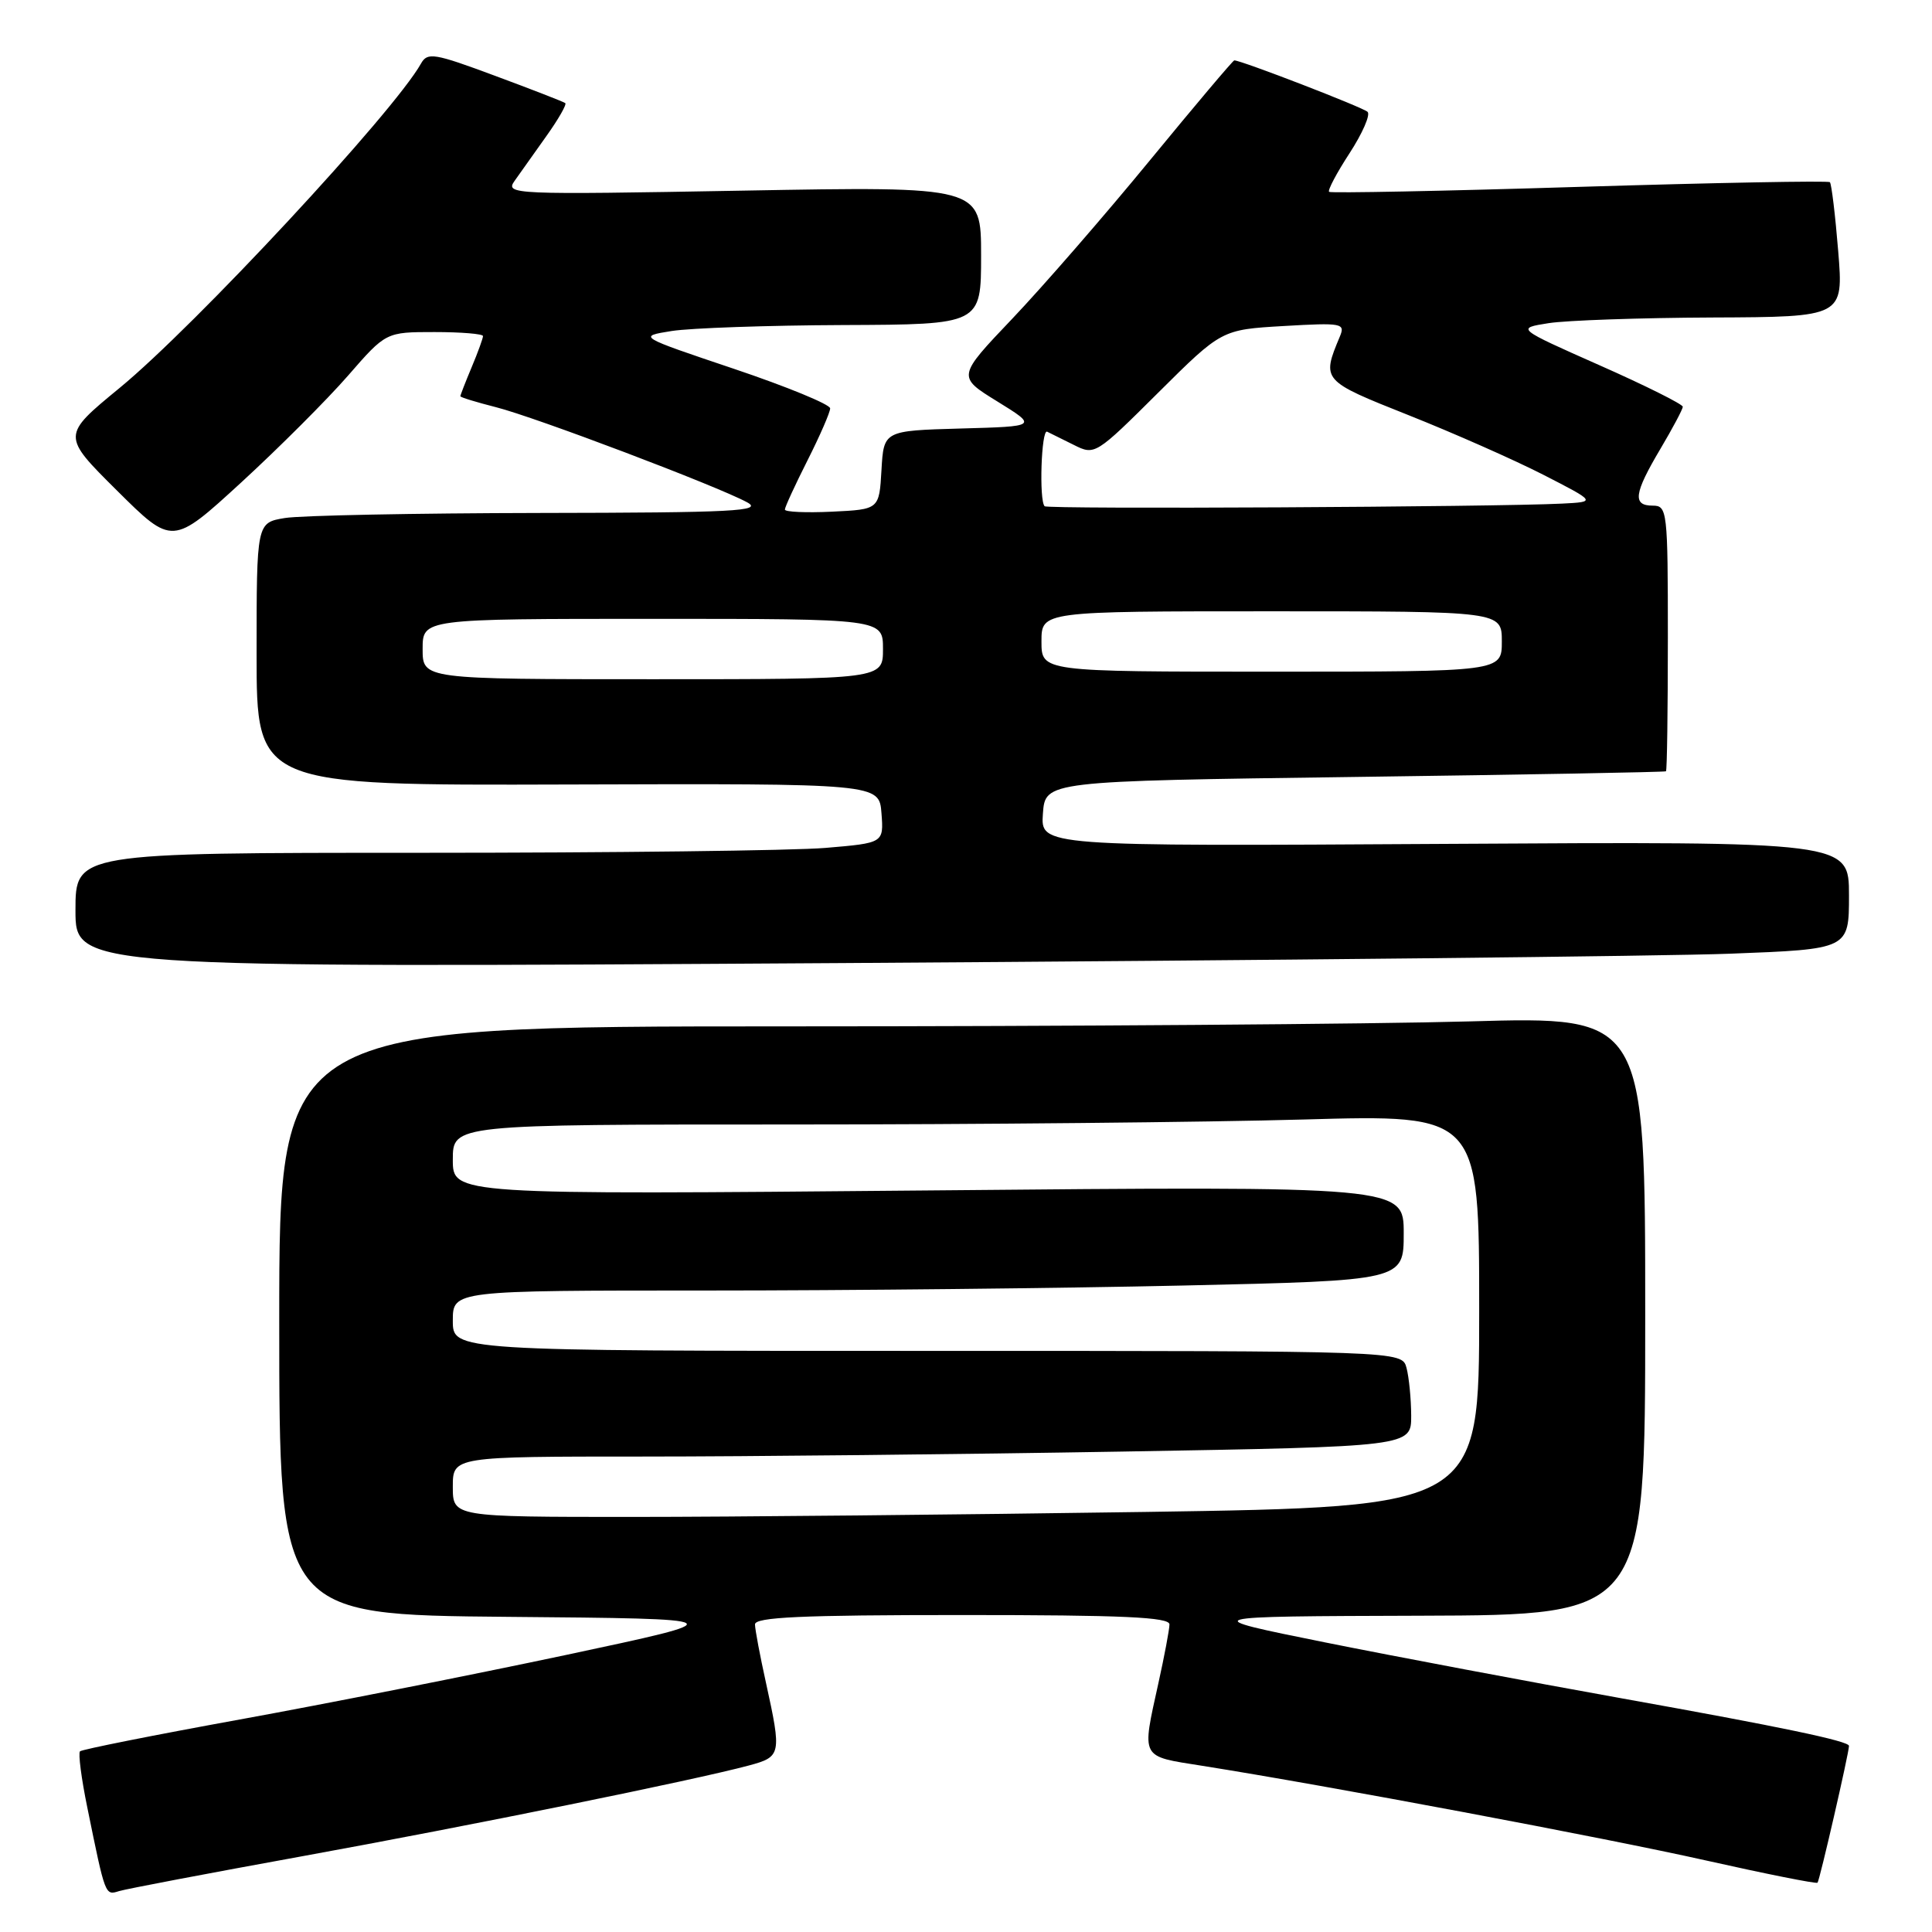 <?xml version="1.0" encoding="UTF-8" standalone="no"?>
<!DOCTYPE svg PUBLIC "-//W3C//DTD SVG 1.1//EN" "http://www.w3.org/Graphics/SVG/1.1/DTD/svg11.dtd" >
<svg xmlns="http://www.w3.org/2000/svg" xmlns:xlink="http://www.w3.org/1999/xlink" version="1.1" viewBox="0 0 256 256">
 <g >
 <path fill="currentColor"
d=" M 40.00 245.97 C 62.22 241.93 91.97 235.89 99.25 233.93 C 103.52 232.78 103.58 232.48 101.50 223.00 C 100.71 219.43 100.05 215.94 100.04 215.25 C 100.01 214.28 106.15 214.00 127.50 214.00 C 148.85 214.00 154.99 214.28 154.96 215.25 C 154.95 215.94 154.29 219.43 153.50 223.00 C 151.27 233.12 151.04 232.67 159.25 233.97 C 175.98 236.62 212.53 243.49 226.00 246.51 C 233.97 248.30 240.65 249.63 240.83 249.47 C 241.10 249.23 245.00 232.26 245.00 231.34 C 245.00 230.70 235.94 228.81 215.00 225.06 C 202.62 222.84 184.85 219.49 175.50 217.61 C 158.50 214.18 158.50 214.18 188.25 214.09 C 218.00 214.00 218.00 214.00 218.00 174.34 C 218.00 134.68 218.00 134.68 194.75 135.34 C 181.96 135.70 141.24 136.00 104.25 136.00 C 37.00 136.00 37.00 136.00 37.00 174.99 C 37.00 213.97 37.00 213.97 67.25 214.24 C 97.50 214.50 97.50 214.50 75.00 219.29 C 62.62 221.92 43.18 225.77 31.78 227.84 C 20.39 229.91 10.86 231.81 10.60 232.06 C 10.35 232.32 10.78 235.67 11.57 239.51 C 13.97 251.28 13.92 251.16 15.78 250.58 C 16.73 250.29 27.62 248.22 40.00 245.97 Z  M 229.25 126.37 C 245.00 125.77 245.00 125.77 245.00 118.64 C 245.00 111.50 245.00 111.50 191.44 111.82 C 137.88 112.14 137.88 112.14 138.19 107.82 C 138.50 103.50 138.50 103.50 179.50 102.95 C 202.05 102.65 220.61 102.31 220.75 102.20 C 220.89 102.09 221.00 94.12 221.00 84.50 C 221.00 67.67 220.92 67.00 219.00 67.00 C 216.29 67.00 216.50 65.40 220.00 59.50 C 221.63 56.75 222.97 54.23 222.98 53.90 C 222.99 53.57 218.03 51.09 211.95 48.40 C 200.90 43.50 200.90 43.50 205.20 42.82 C 207.57 42.45 217.32 42.11 226.89 42.07 C 244.28 42.00 244.28 42.00 243.57 33.26 C 243.18 28.46 242.68 24.35 242.47 24.14 C 242.26 23.93 227.33 24.21 209.29 24.76 C 191.26 25.32 176.33 25.61 176.11 25.42 C 175.90 25.22 177.12 22.91 178.83 20.29 C 180.53 17.67 181.61 15.21 181.21 14.82 C 180.61 14.23 164.48 8.00 163.55 8.00 C 163.38 8.00 158.35 13.96 152.37 21.24 C 146.39 28.53 138.20 37.95 134.16 42.20 C 126.82 49.91 126.82 49.91 132.16 53.20 C 137.50 56.50 137.50 56.50 127.30 56.78 C 117.10 57.07 117.10 57.07 116.80 62.28 C 116.50 67.50 116.50 67.50 110.25 67.80 C 106.81 67.96 104.00 67.84 104.00 67.52 C 104.00 67.20 105.35 64.27 107.00 61.00 C 108.65 57.73 110.00 54.63 110.00 54.11 C 110.00 53.59 104.26 51.23 97.25 48.87 C 84.50 44.58 84.50 44.58 89.00 43.86 C 91.47 43.47 101.71 43.11 111.75 43.07 C 130.00 43.00 130.00 43.00 130.00 33.85 C 130.00 24.69 130.00 24.69 98.44 25.26 C 67.81 25.81 66.91 25.77 68.19 23.96 C 68.91 22.94 70.80 20.27 72.40 18.03 C 73.99 15.80 75.12 13.83 74.90 13.66 C 74.68 13.49 70.50 11.86 65.61 10.05 C 57.52 7.04 56.64 6.89 55.78 8.43 C 52.19 14.84 25.85 43.19 15.83 51.42 C 8.17 57.72 8.17 57.72 15.50 65.00 C 22.84 72.29 22.84 72.29 31.96 63.93 C 36.97 59.33 43.34 52.96 46.11 49.78 C 51.14 44.00 51.14 44.00 57.57 44.00 C 61.11 44.00 64.00 44.24 64.00 44.53 C 64.00 44.82 63.33 46.68 62.50 48.65 C 61.67 50.63 61.00 52.36 61.00 52.50 C 61.00 52.65 63.11 53.29 65.70 53.95 C 70.84 55.24 95.00 64.39 99.00 66.56 C 101.15 67.73 97.33 67.93 71.50 67.97 C 55.00 68.00 39.81 68.30 37.75 68.64 C 34.00 69.26 34.00 69.26 34.00 86.67 C 34.00 104.08 34.00 104.08 75.25 103.95 C 116.50 103.82 116.50 103.82 116.80 107.76 C 117.10 111.70 117.10 111.70 109.40 112.35 C 105.16 112.71 81.07 113.00 55.85 113.00 C 10.00 113.00 10.00 113.00 10.00 120.62 C 10.00 128.24 10.00 128.24 111.75 127.61 C 167.71 127.26 220.59 126.70 229.25 126.37 Z  M 60.00 197.00 C 60.00 193.00 60.00 193.00 85.25 193.00 C 99.14 193.00 127.71 192.70 148.75 192.34 C 187.00 191.68 187.00 191.68 186.99 187.59 C 186.98 185.34 186.70 182.49 186.37 181.25 C 185.77 179.00 185.77 179.00 122.88 179.00 C 60.00 179.00 60.00 179.00 60.00 175.00 C 60.00 171.00 60.00 171.00 93.75 171.00 C 112.31 171.00 140.66 170.70 156.75 170.34 C 186.00 169.68 186.00 169.68 186.00 163.42 C 186.00 157.16 186.00 157.16 123.00 157.74 C 60.00 158.31 60.00 158.31 60.00 153.66 C 60.00 149.00 60.00 149.00 104.75 149.00 C 129.36 149.00 159.96 148.70 172.75 148.34 C 196.00 147.68 196.00 147.68 196.00 173.68 C 196.00 199.67 196.00 199.67 151.75 200.34 C 127.41 200.70 96.81 201.00 83.75 201.00 C 60.00 201.00 60.00 201.00 60.00 197.00 Z  M 56.00 86.00 C 56.00 82.00 56.00 82.00 86.50 82.00 C 117.00 82.00 117.00 82.00 117.00 86.00 C 117.00 90.00 117.00 90.00 86.50 90.00 C 56.00 90.00 56.00 90.00 56.00 86.00 Z  M 138.00 85.00 C 138.00 81.00 138.00 81.00 168.50 81.00 C 199.00 81.00 199.00 81.00 199.00 85.00 C 199.00 89.00 199.00 89.00 168.50 89.00 C 138.00 89.00 138.00 89.00 138.00 85.00 Z  M 138.42 67.08 C 137.66 66.33 137.98 56.83 138.75 57.20 C 139.16 57.40 140.76 58.19 142.30 58.96 C 145.06 60.35 145.19 60.27 153.48 52.02 C 161.87 43.68 161.87 43.68 170.09 43.20 C 177.86 42.75 178.28 42.83 177.53 44.61 C 175.11 50.41 175.14 50.44 186.66 55.02 C 192.62 57.39 200.65 60.94 204.50 62.91 C 211.50 66.50 211.50 66.50 207.00 66.73 C 198.04 67.18 138.82 67.49 138.42 67.08 Z "/>
</g>
</svg>